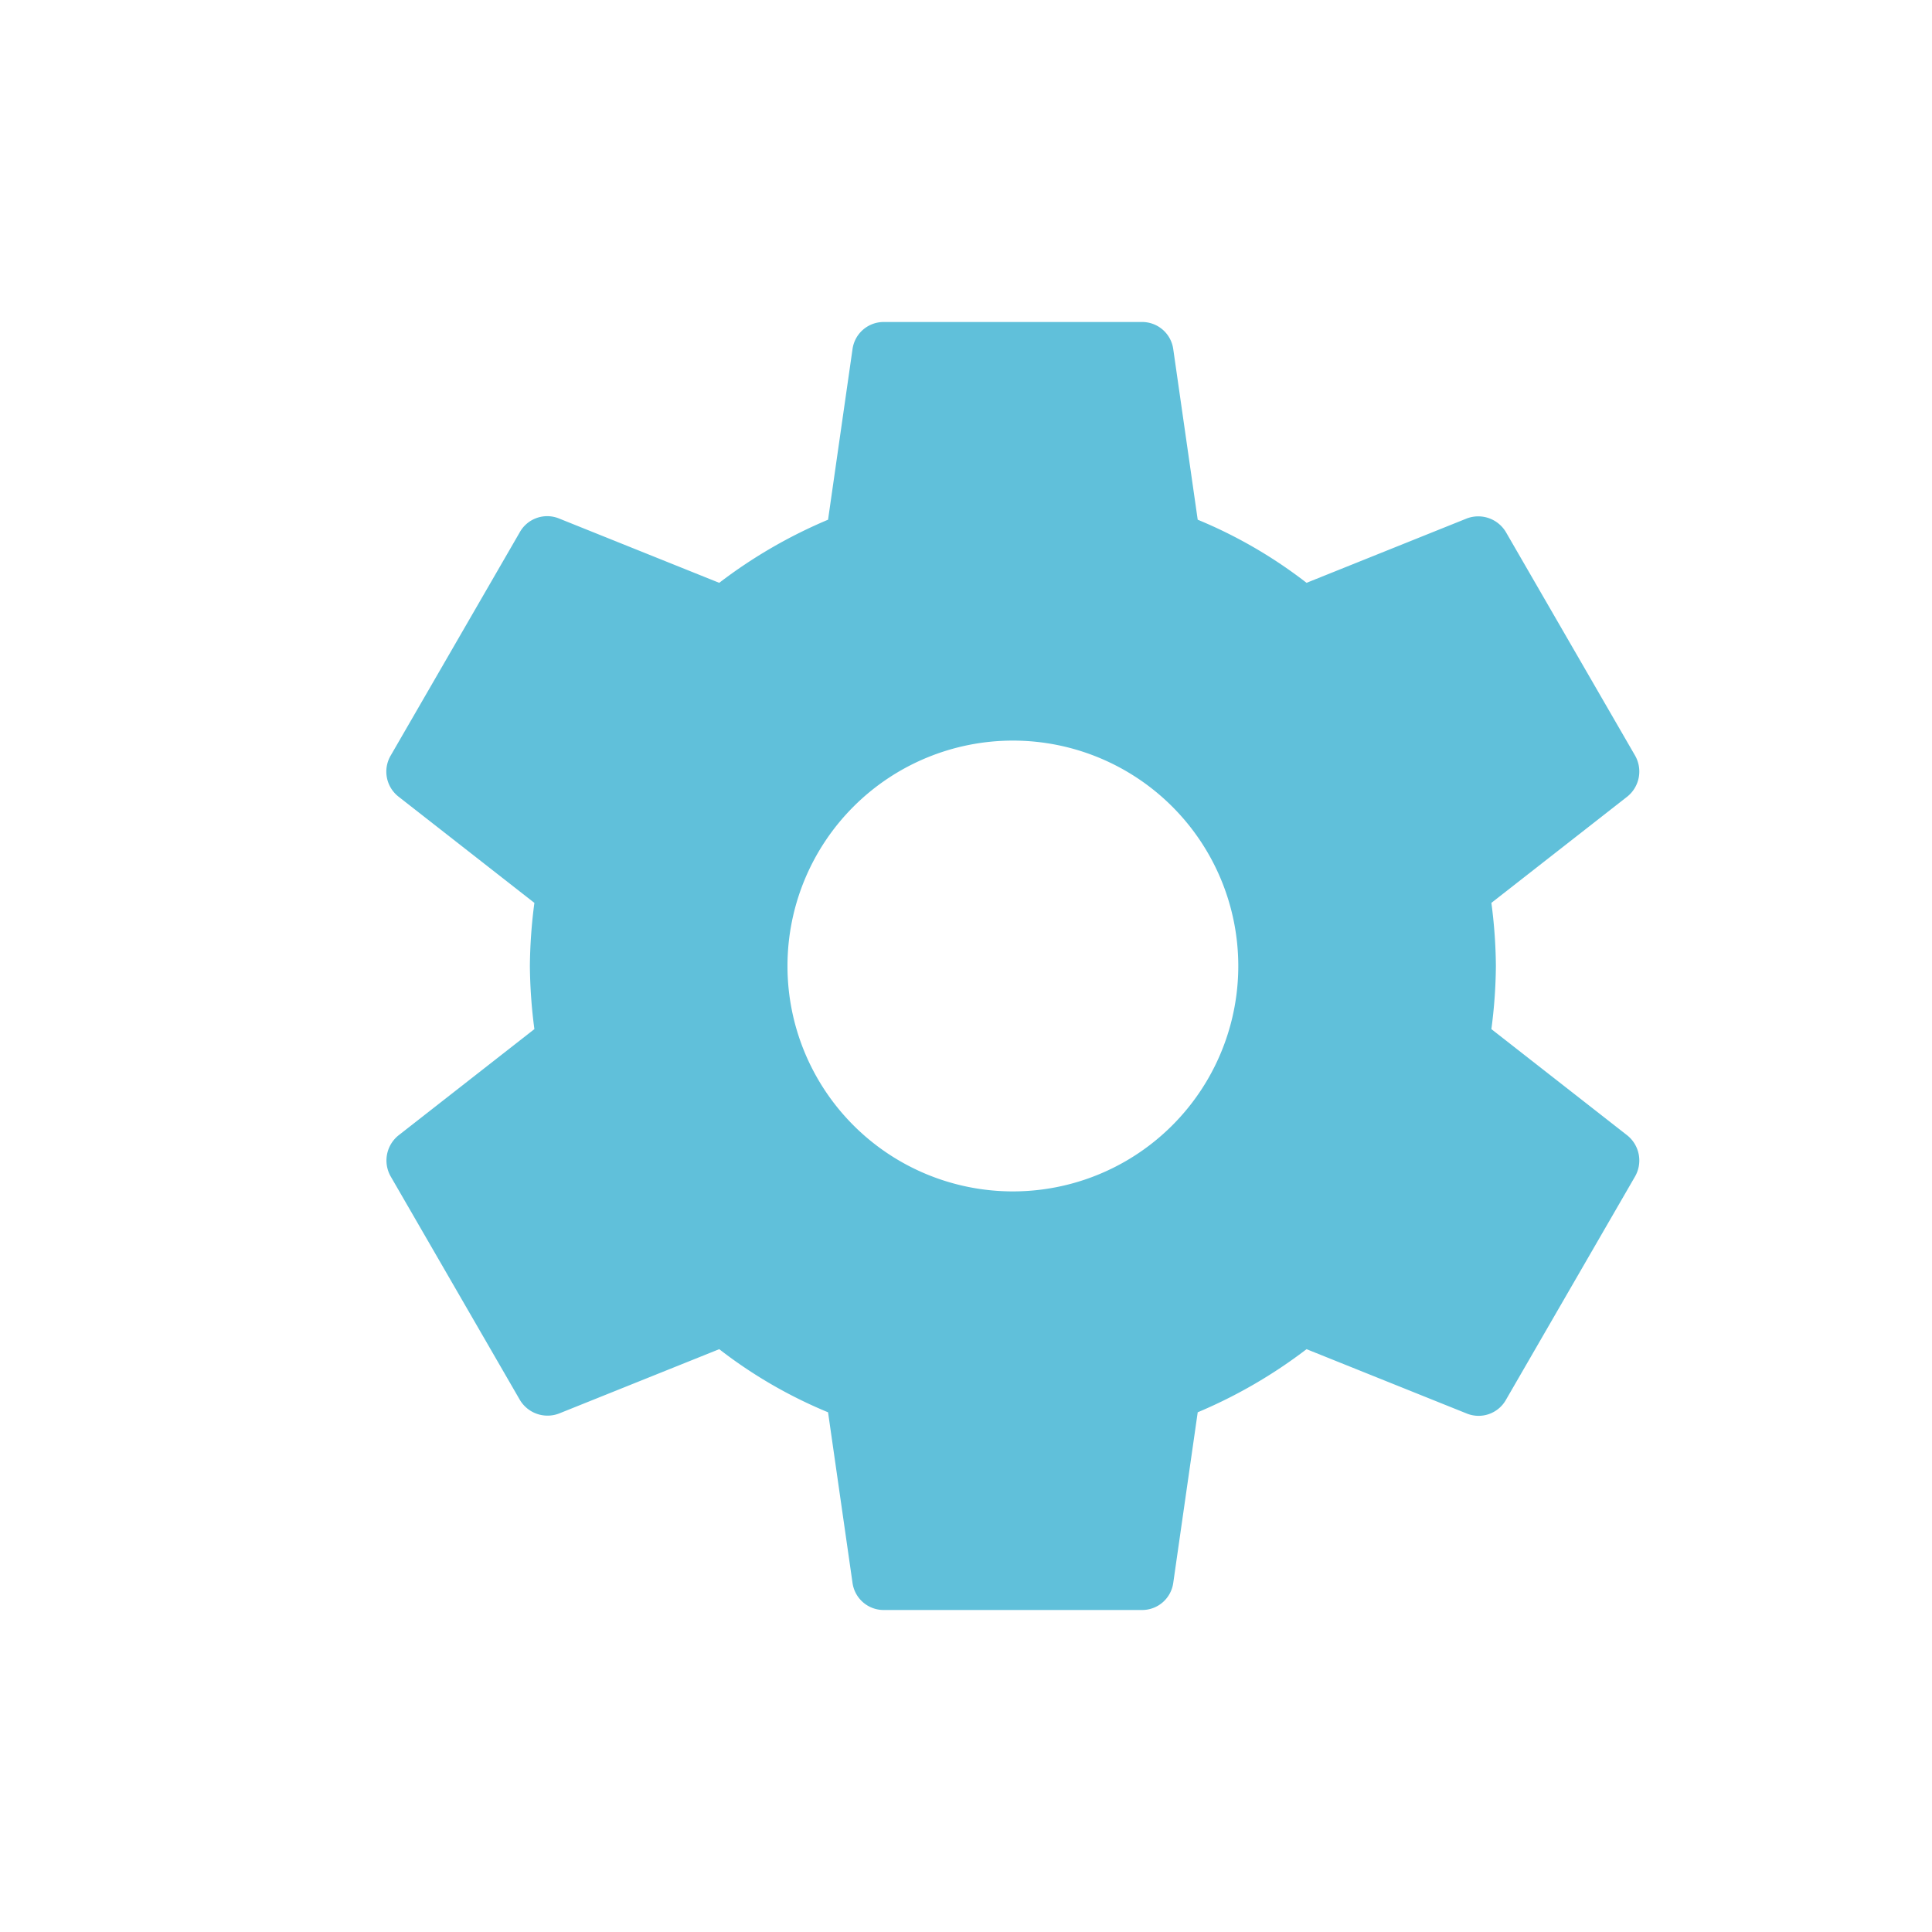 <svg xmlns="http://www.w3.org/2000/svg" width="30" height="30" viewBox="0 0 30 30">
    <path style="fill:none" d="M0 0h30v30H0z"/>
    <path d="M102.159-294.02a7.793 7.793 0 0 0 .07-.98 7.793 7.793 0 0 0-.07-.98l2.11-1.65a.5.5 0 0 0 .12-.64l-2-3.46a.5.5 0 0 0-.61-.22l-2.49 1a7.306 7.306 0 0 0-1.69-.98l-.38-2.65a.488.488 0 0 0-.49-.42h-4a.488.488 0 0 0-.49.42l-.38 2.65a7.684 7.684 0 0 0-1.69.98l-2.49-1a.488.488 0 0 0-.61.22l-2 3.46a.493.493 0 0 0 .12.64l2.11 1.65a7.931 7.931 0 0 0-.07.98 7.931 7.931 0 0 0 .07.98l-2.11 1.65a.5.5 0 0 0-.12.64l2 3.46a.5.5 0 0 0 .61.22l2.49-1a7.306 7.306 0 0 0 1.69.98l.38 2.65a.488.488 0 0 0 .49.42h4a.488.488 0 0 0 .49-.42l.38-2.65a7.683 7.683 0 0 0 1.69-.98l2.49 1a.488.488 0 0 0 .61-.22l2-3.46a.5.5 0 0 0-.12-.64l-2.11-1.65zm-7.43 2.52a3.5 3.5 0 0 1-3.5-3.5 3.5 3.5 0 0 1 3.5-3.5 3.5 3.5 0 0 1 3.5 3.5 3.5 3.5 0 0 1-3.5 3.5z" transform="translate(-79.001 310)" style="fill:#60c0da;fill-rule:evenodd"/>
</svg>
